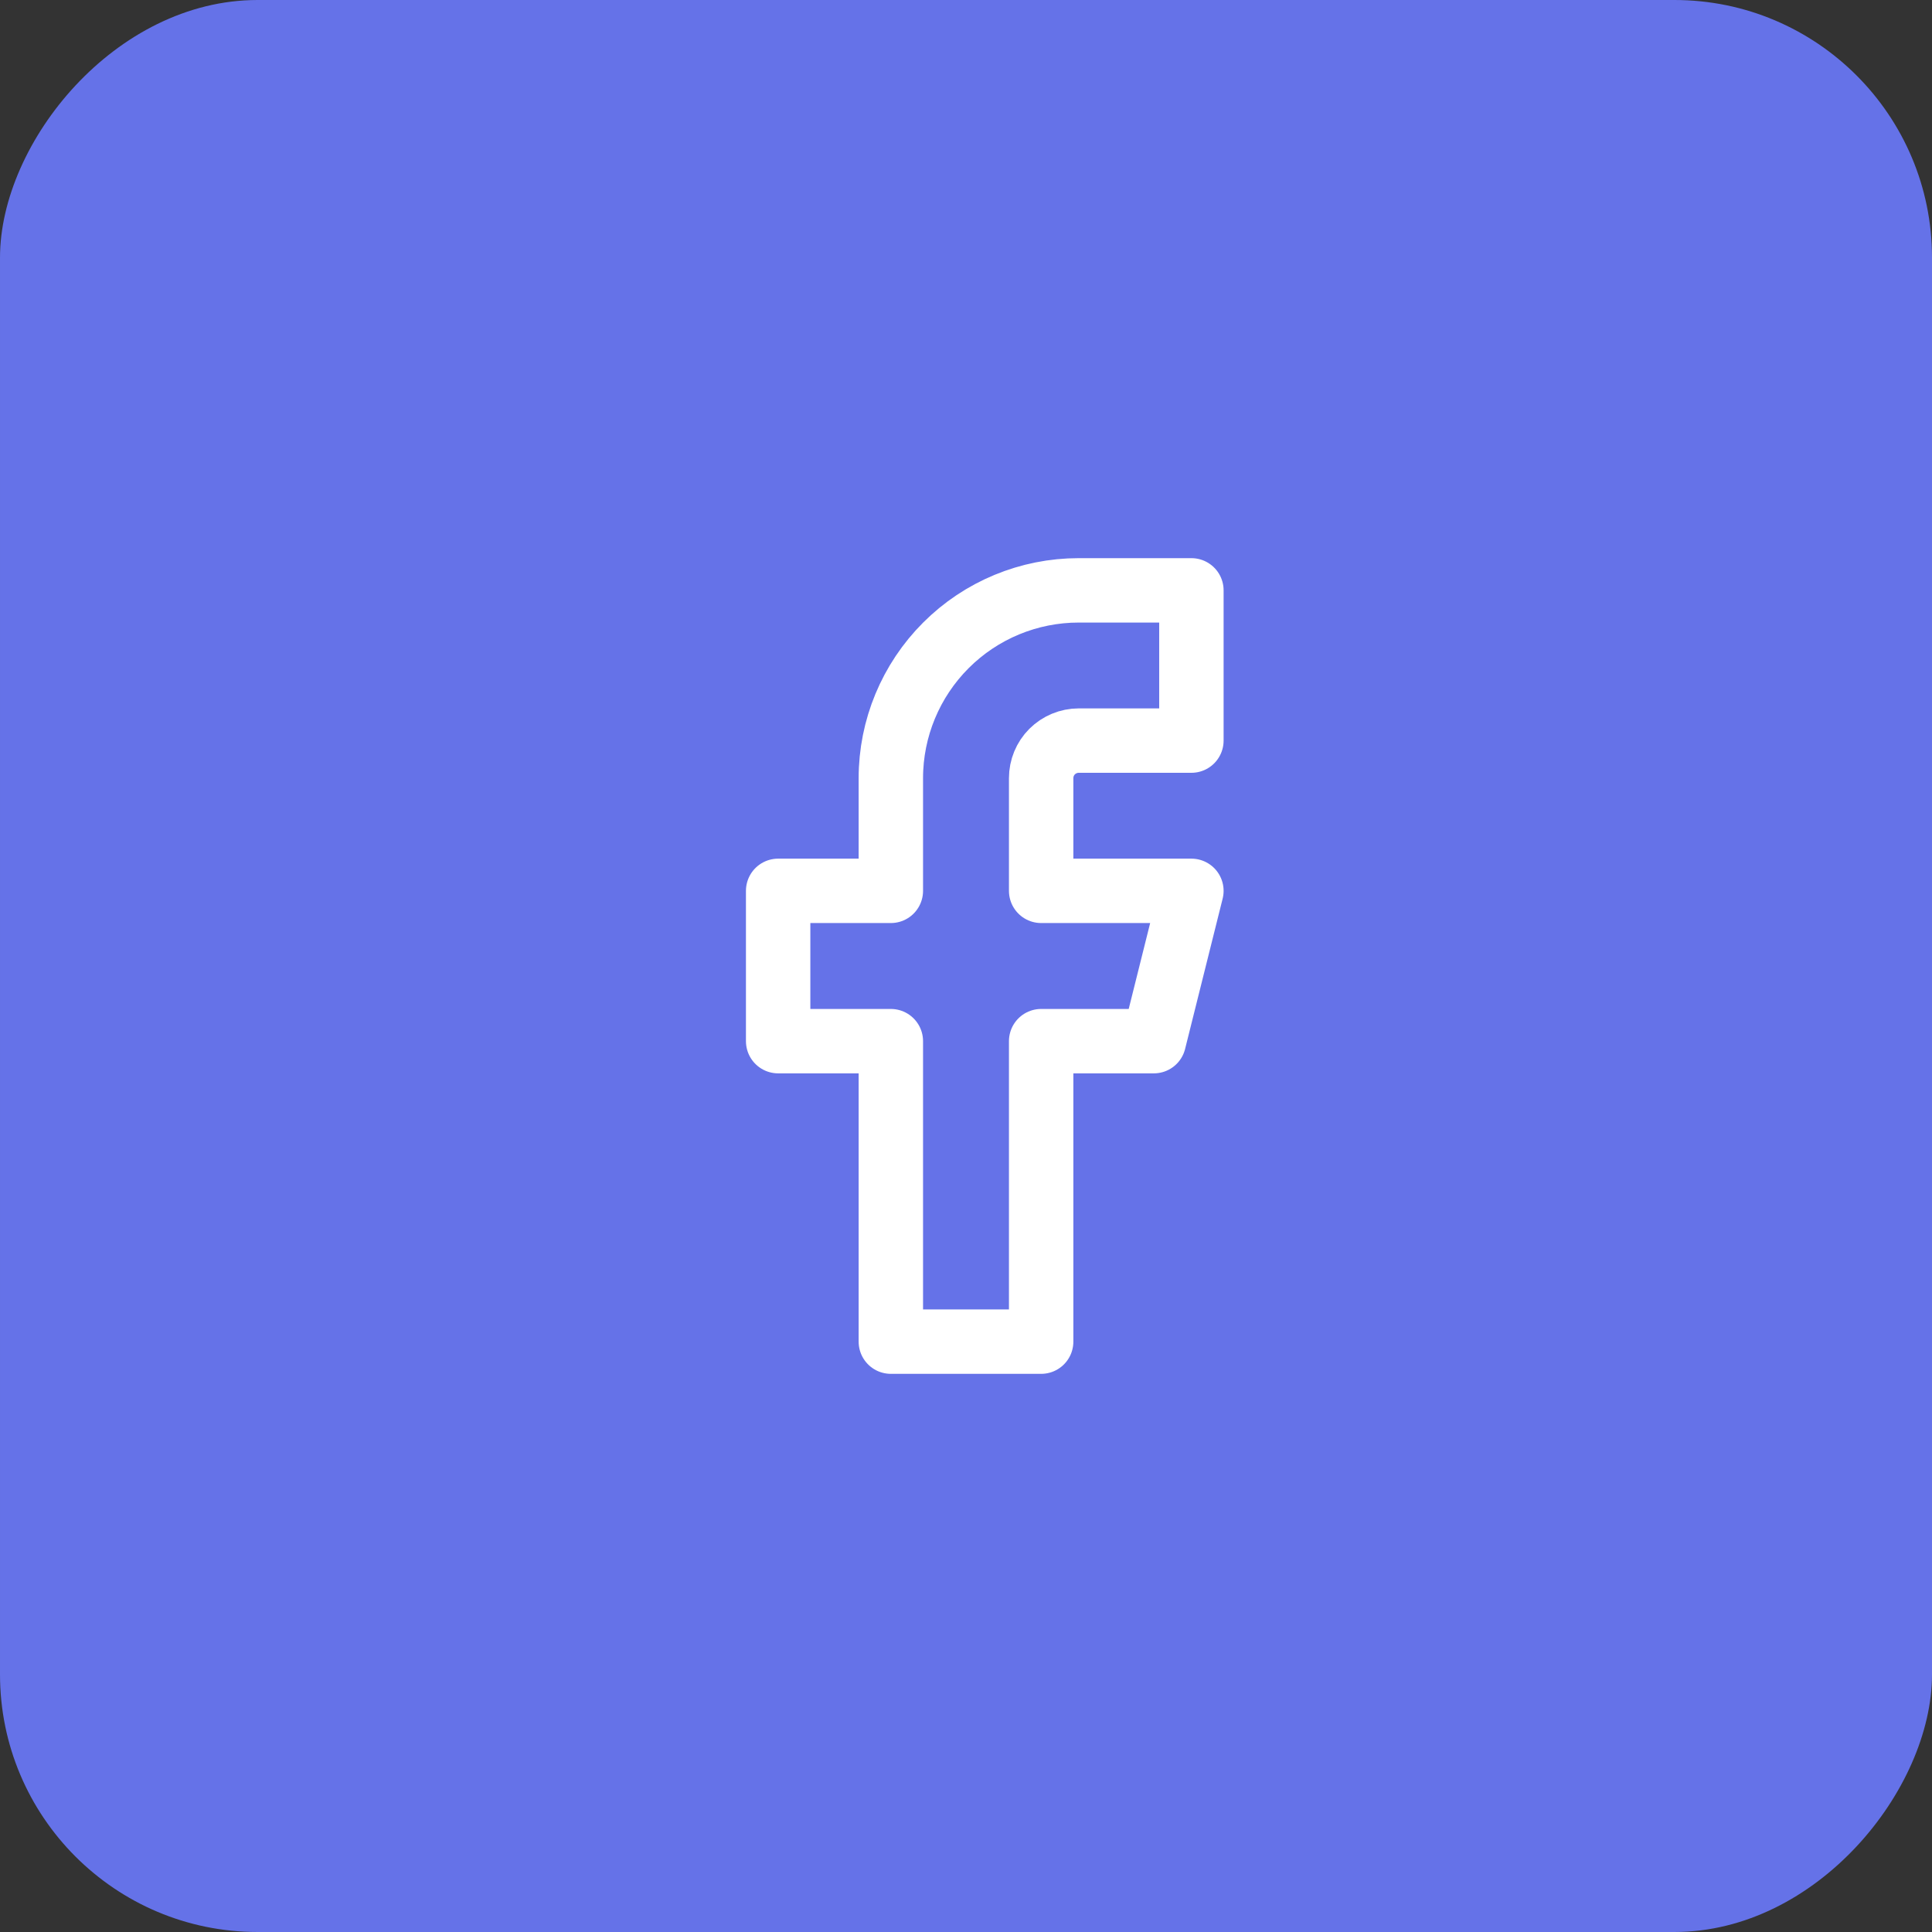 <svg width="30" height="30" viewBox="0 0 30 30" fill="none" xmlns="http://www.w3.org/2000/svg">
<rect x="0" y="0" width="30" height="30" fill="#333333" stroke="none"/>
<rect width="30" height="30" rx="4" transform="matrix(-1 0 0 1 30 0)" fill="#6572E8"/>
<path d="M18.5 9.167H16.75C15.976 9.167 15.235 9.474 14.688 10.021C14.141 10.568 13.833 11.31 13.833 12.083V13.833H12.083V16.167H13.833V20.833H16.167V16.167H17.917L18.5 13.833H16.167V12.083C16.167 11.929 16.228 11.78 16.337 11.671C16.447 11.562 16.595 11.5 16.75 11.5H18.5V9.167Z" stroke="white" stroke-linecap="round" stroke-linejoin="round"/>
</svg>
